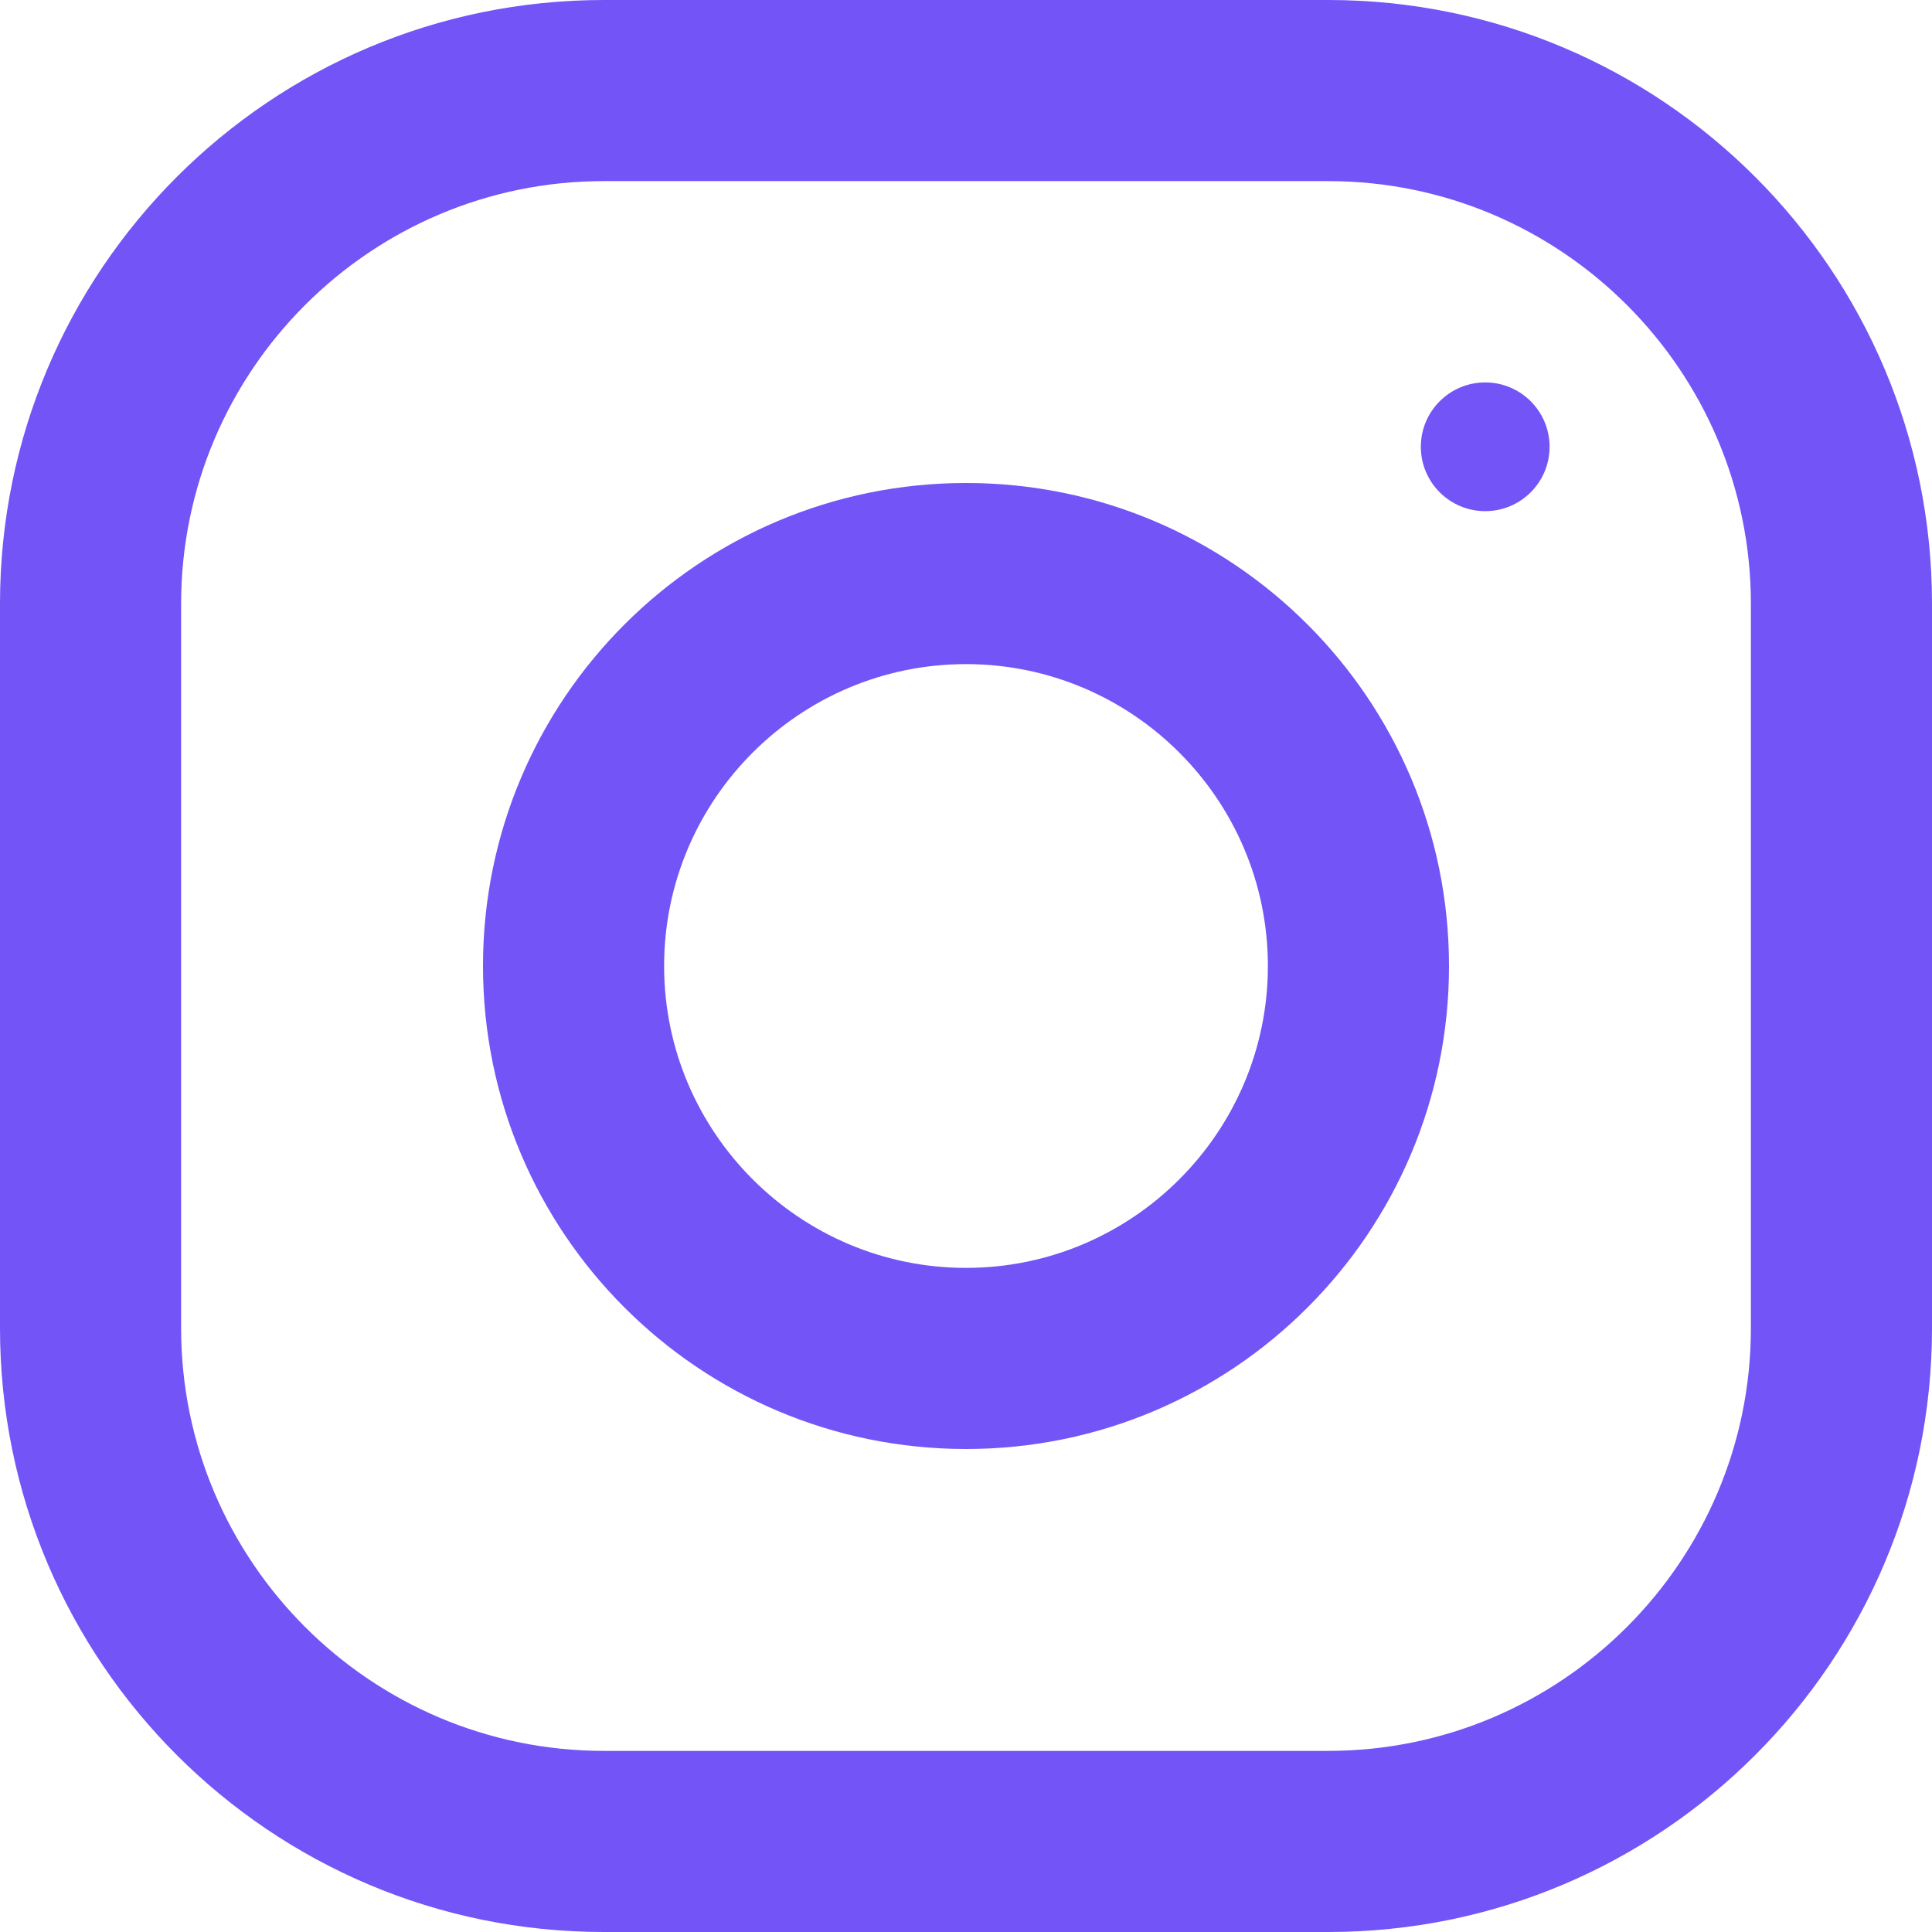 <?xml version="1.0" encoding="UTF-8"?>
<svg width="35px" height="35px" viewBox="0 0 35 35" version="1.1" xmlns="http://www.w3.org/2000/svg" xmlns:xlink="http://www.w3.org/1999/xlink">
    <!-- Generator: Sketch 43.1 (39012) - http://www.bohemiancoding.com/sketch -->
    <title>001-instagram</title>
    <desc>Created with Sketch.</desc>
    <defs></defs>
    <g id="Page-1" stroke="none" stroke-width="1" fill="none" fill-rule="evenodd">
        <g id="Контакты-Copy-2" transform="translate(-509, -629)" fill-rule="nonzero" fill="#7254F7">
            <g id="Group-3" transform="translate(509, 424)">
                <g id="001-instagram" transform="translate(0, 205)">
                    <path d="M24.062,0 L10.938,0 C4.898,0 0,4.898 0,10.938 L0,24.062 C0,30.102 4.898,35 10.938,35 L24.062,35 C30.102,35 35,30.102 35,24.062 L35,10.938 C35,4.898 30.102,0 24.062,0 Z M31.719,24.062 C31.719,28.284 28.284,31.719 24.062,31.719 L10.938,31.719 C6.716,31.719 3.281,28.284 3.281,24.062 L3.281,10.938 C3.281,6.716 6.716,3.281 10.938,3.281 L24.062,3.281 C28.284,3.281 31.719,6.716 31.719,10.938 L31.719,24.062 Z" id="Shape"></path>
                    <path d="M17.5,8.75 C12.668,8.75 8.75,12.668 8.75,17.5 C8.75,22.332 12.668,26.25 17.5,26.25 C22.332,26.25 26.25,22.332 26.25,17.5 C26.25,12.668 22.332,8.75 17.5,8.75 Z M17.5,22.969 C14.486,22.969 12.031,20.514 12.031,17.5 C12.031,14.483 14.486,12.031 17.5,12.031 C20.514,12.031 22.969,14.483 22.969,17.5 C22.969,20.514 20.514,22.969 17.5,22.969 Z" id="Shape"></path>
                    <ellipse id="Oval" cx="26.906" cy="8.094" rx="1.166" ry="1.166"></ellipse>
                </g>
            </g>
        </g>
    </g>
</svg>